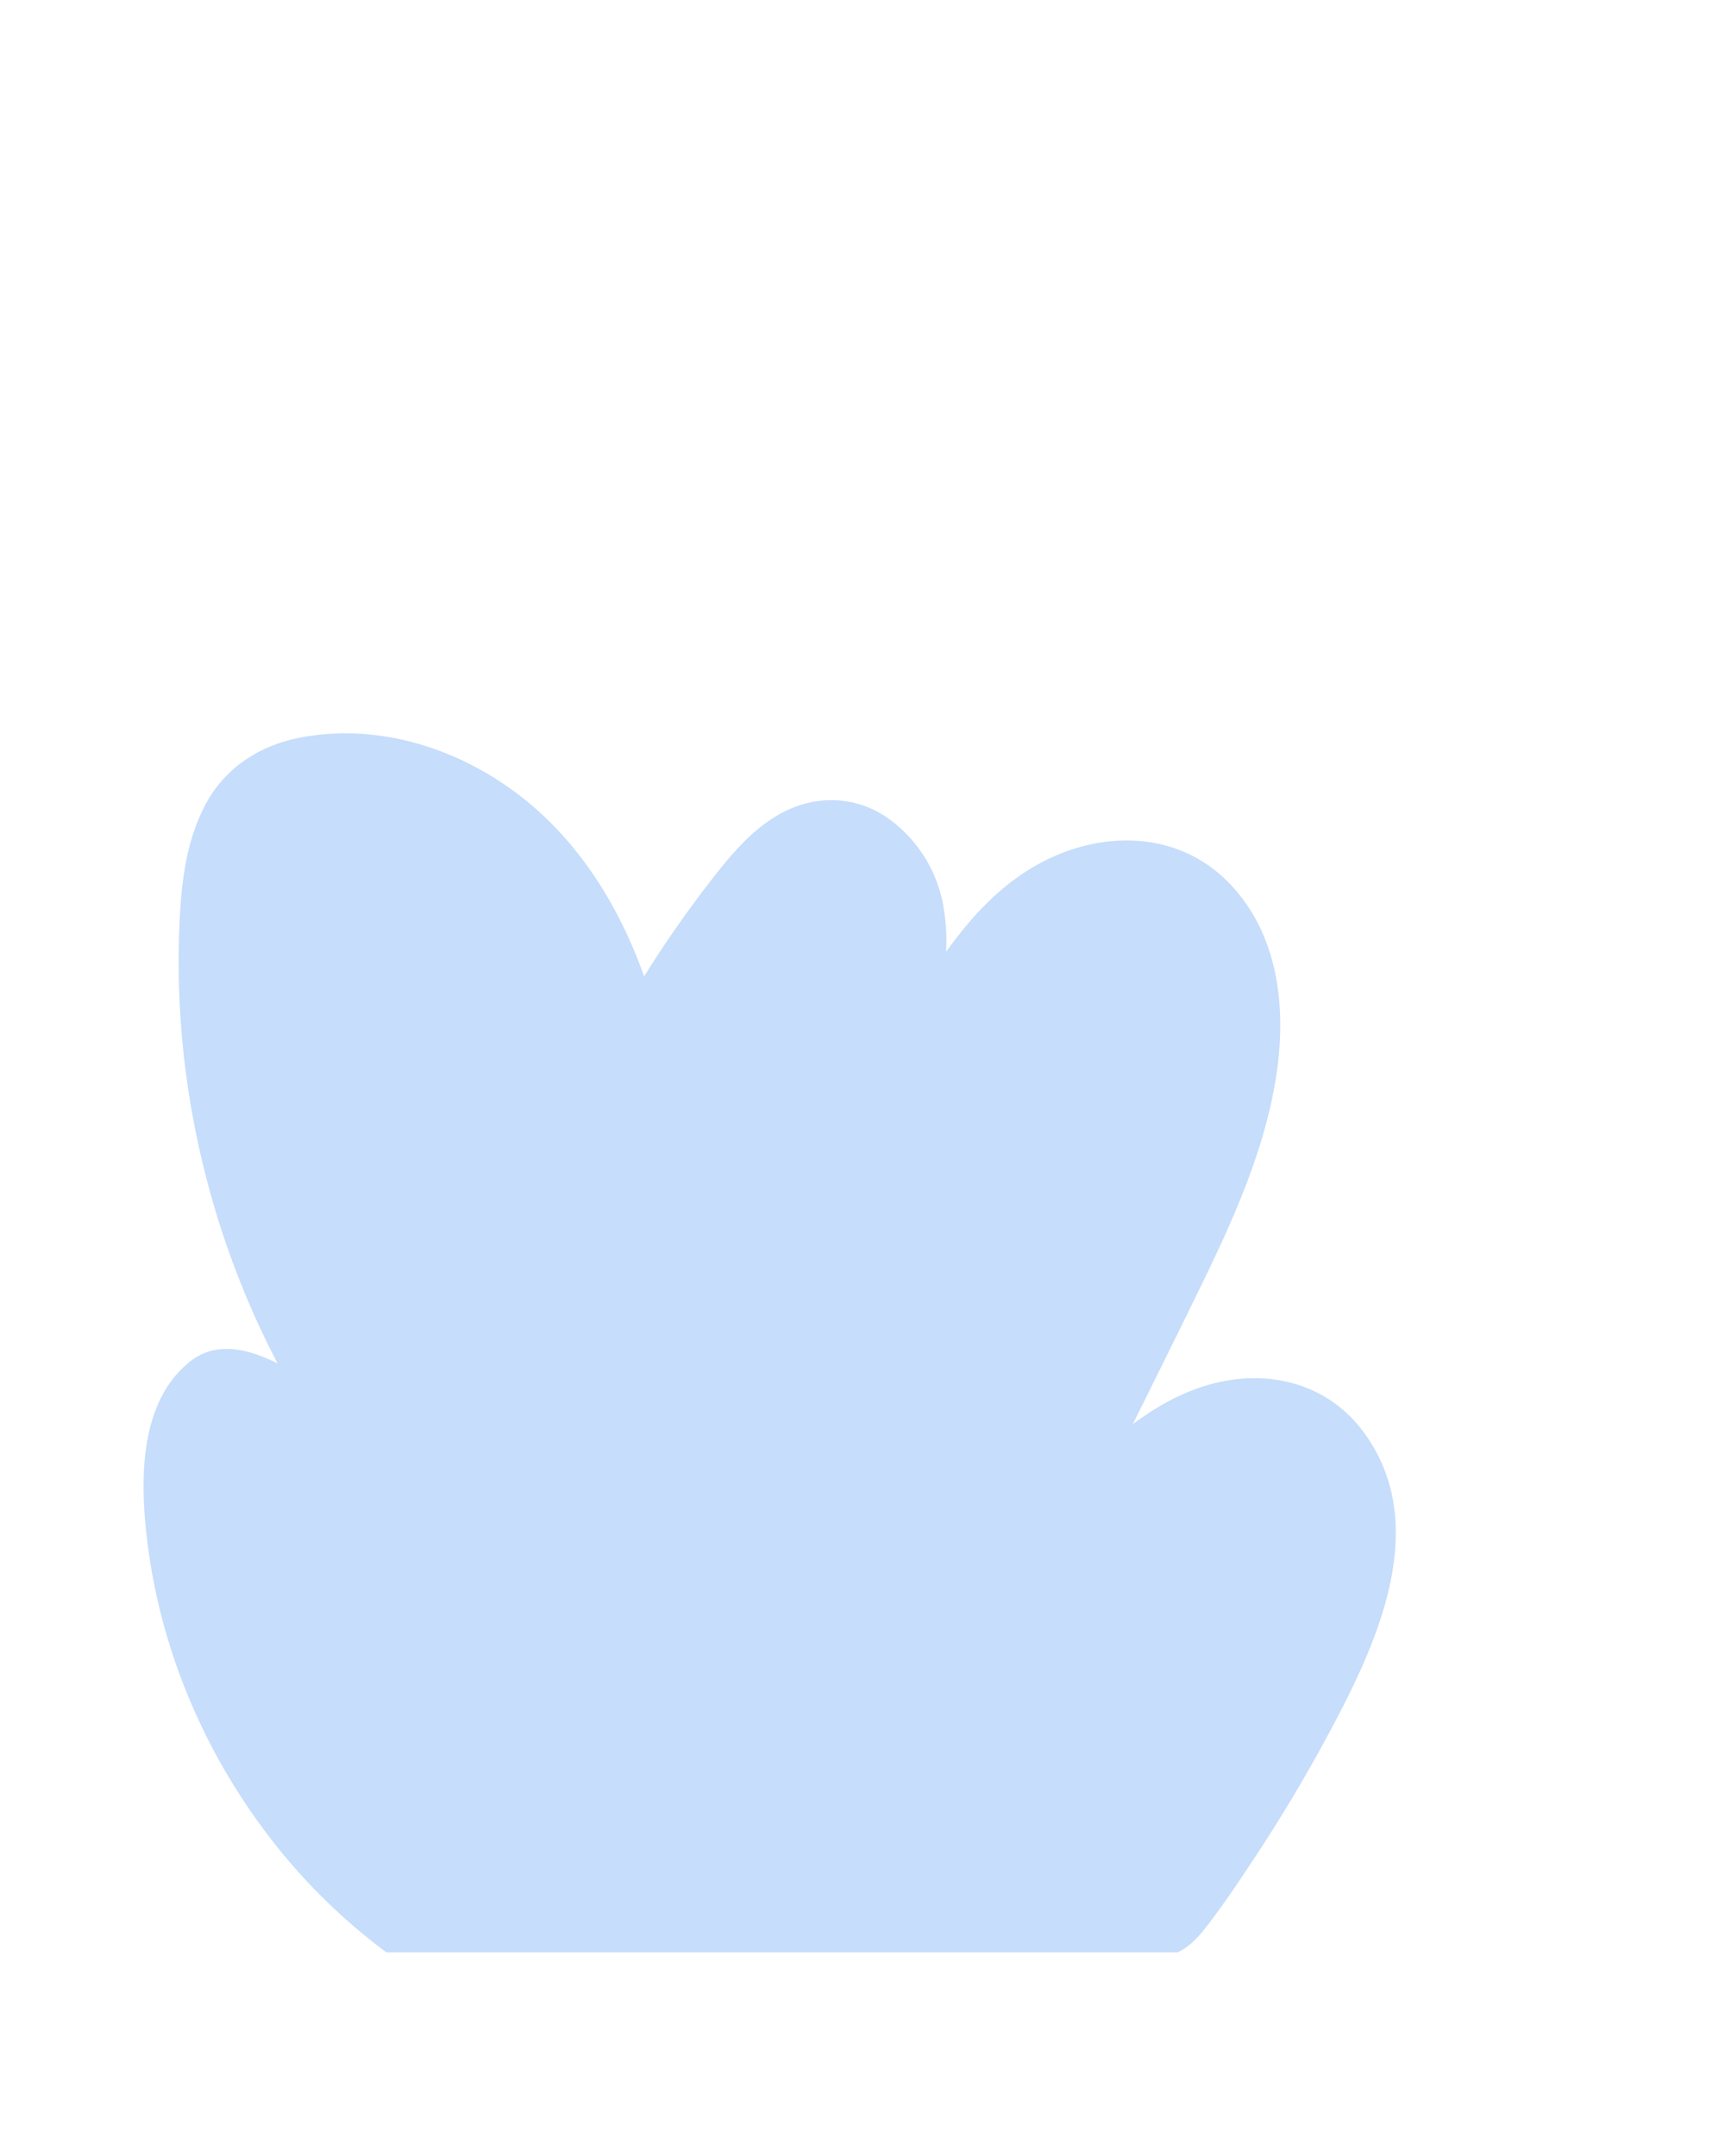 <svg xmlns="http://www.w3.org/2000/svg" viewBox="0 0 800 1000"><title>bg-shape-8</title><g id="backgrounds"><path id="shape-8" d="M88,631.62c-21.91,17.58-22.92,50.21-20.5,75.75,5,53.49,26.08,104.51,59.07,146.8a274.83,274.83,0,0,0,52.63,51.38h367c5.11-2.47,9-6.47,12.5-10.9,8-10.16,15.2-21,22.33-31.74a739,739,0,0,0,39.83-67.62c20.49-39.42,41.44-90.46,11.57-131-15.8-21.47-41.45-28.91-67.07-23.21-14.86,3.3-28,10.56-40,19.46q16-32.12,31.74-64.33c15-30.9,29.54-63.07,34.79-97.31,4.79-31.31,1.17-65.38-21.74-89.18-21.8-22.64-53.94-24.76-81.65-12.38-21,9.37-36.57,25.78-49.73,44.14a93.81,93.81,0,0,0-1.38-21.77A63.35,63.35,0,0,0,411,378.94c-13.8-9.3-30.79-10.2-45.76-3.22-15.82,7.39-27.13,21.77-37.52,35.28s-20,27.43-29,41.84c-10.9-30.66-28.25-59.5-53.4-80.4C216,348.06,176.63,334.69,138.6,342.25c-18.38,3.66-34.12,13.88-43.11,30.54-8.36,15.49-11,33.38-12,50.73A399.24,399.24,0,0,0,95,543.67a403.34,403.34,0,0,0,33.73,88.7C115.58,625.92,100.55,621.54,88,631.62Z" style="fill:#1e78f0;opacity:0.25"/></g></svg>